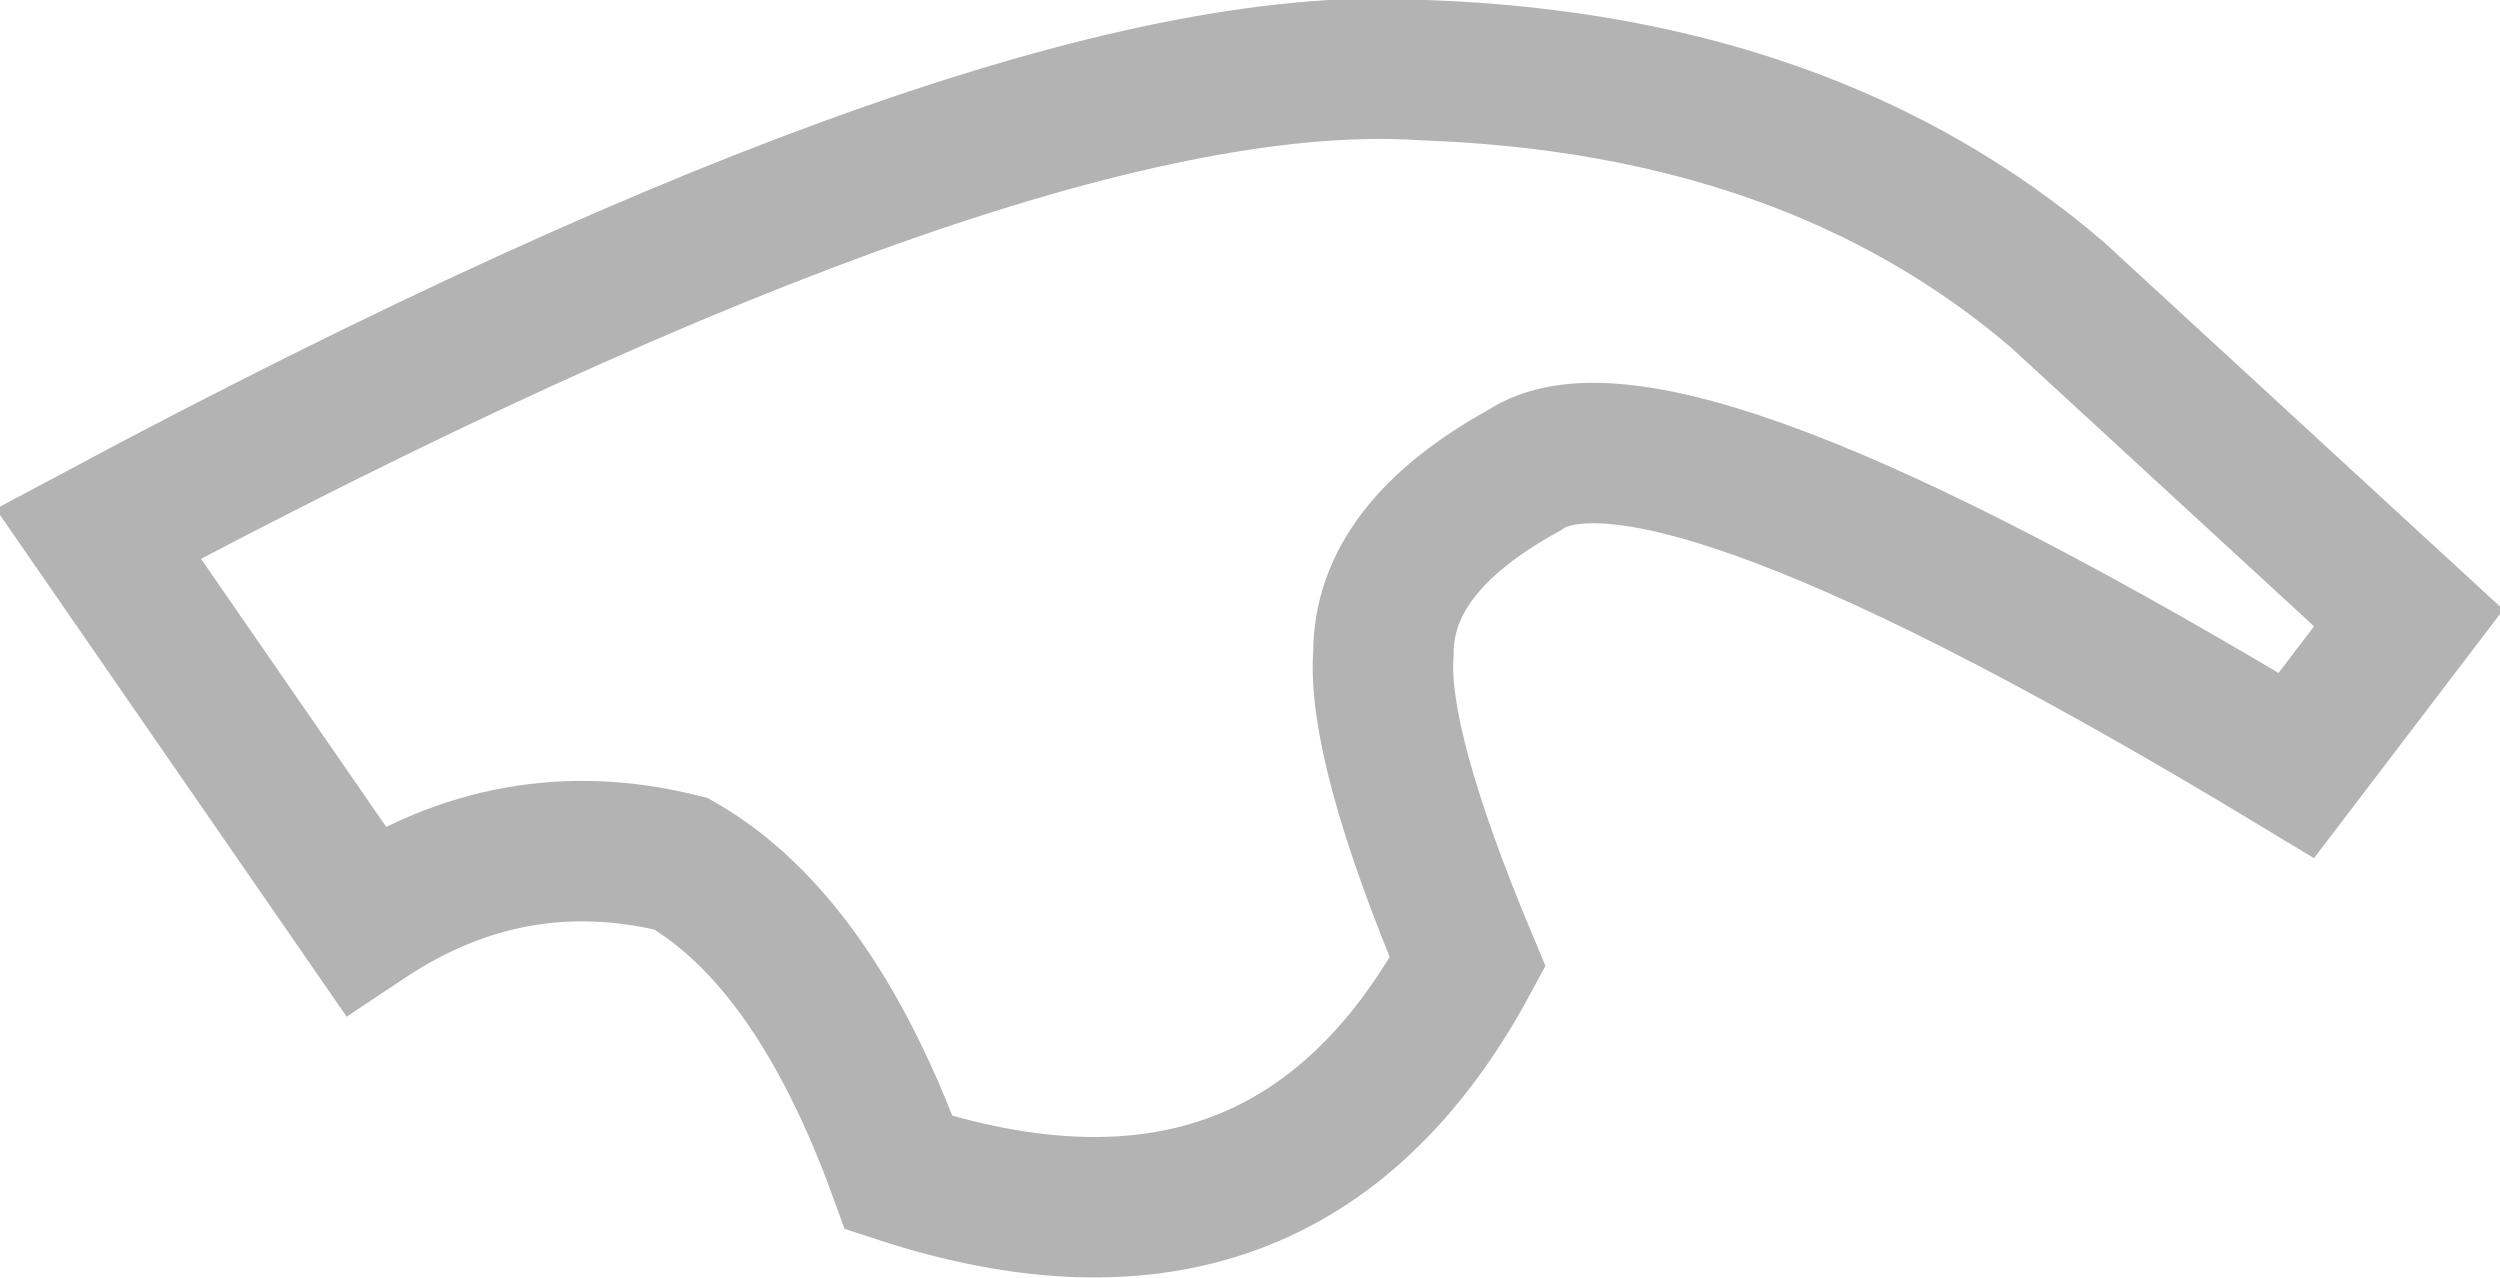 <?xml version="1.0" encoding="UTF-8" standalone="no"?>
<svg xmlns:ffdec="https://www.free-decompiler.com/flash" xmlns:xlink="http://www.w3.org/1999/xlink" ffdec:objectType="shape" height="9.1px" width="17.8px" xmlns="http://www.w3.org/2000/svg">
  <g transform="matrix(1.0, 0.0, 0.0, 1.0, 0.25, -0.05)">
    <path d="M14.4 2.15 Q12.65 0.65 9.9 0.55 7.0 0.35 0.45 3.85 L2.35 6.6 Q3.4 5.9 4.6 6.2 5.55 6.75 6.15 8.4 8.9 9.3 10.2 6.9 9.55 5.35 9.6 4.7 9.6 3.95 10.6 3.4 11.55 2.75 16.1 5.5 L16.9 4.45 14.4 2.15 Z" fill="none" stroke="#000000" stroke-linecap="butt" stroke-linejoin="miter-clip" stroke-miterlimit="4.0" stroke-opacity="0.298" stroke-width="1.0"/>
  </g>
</svg>

